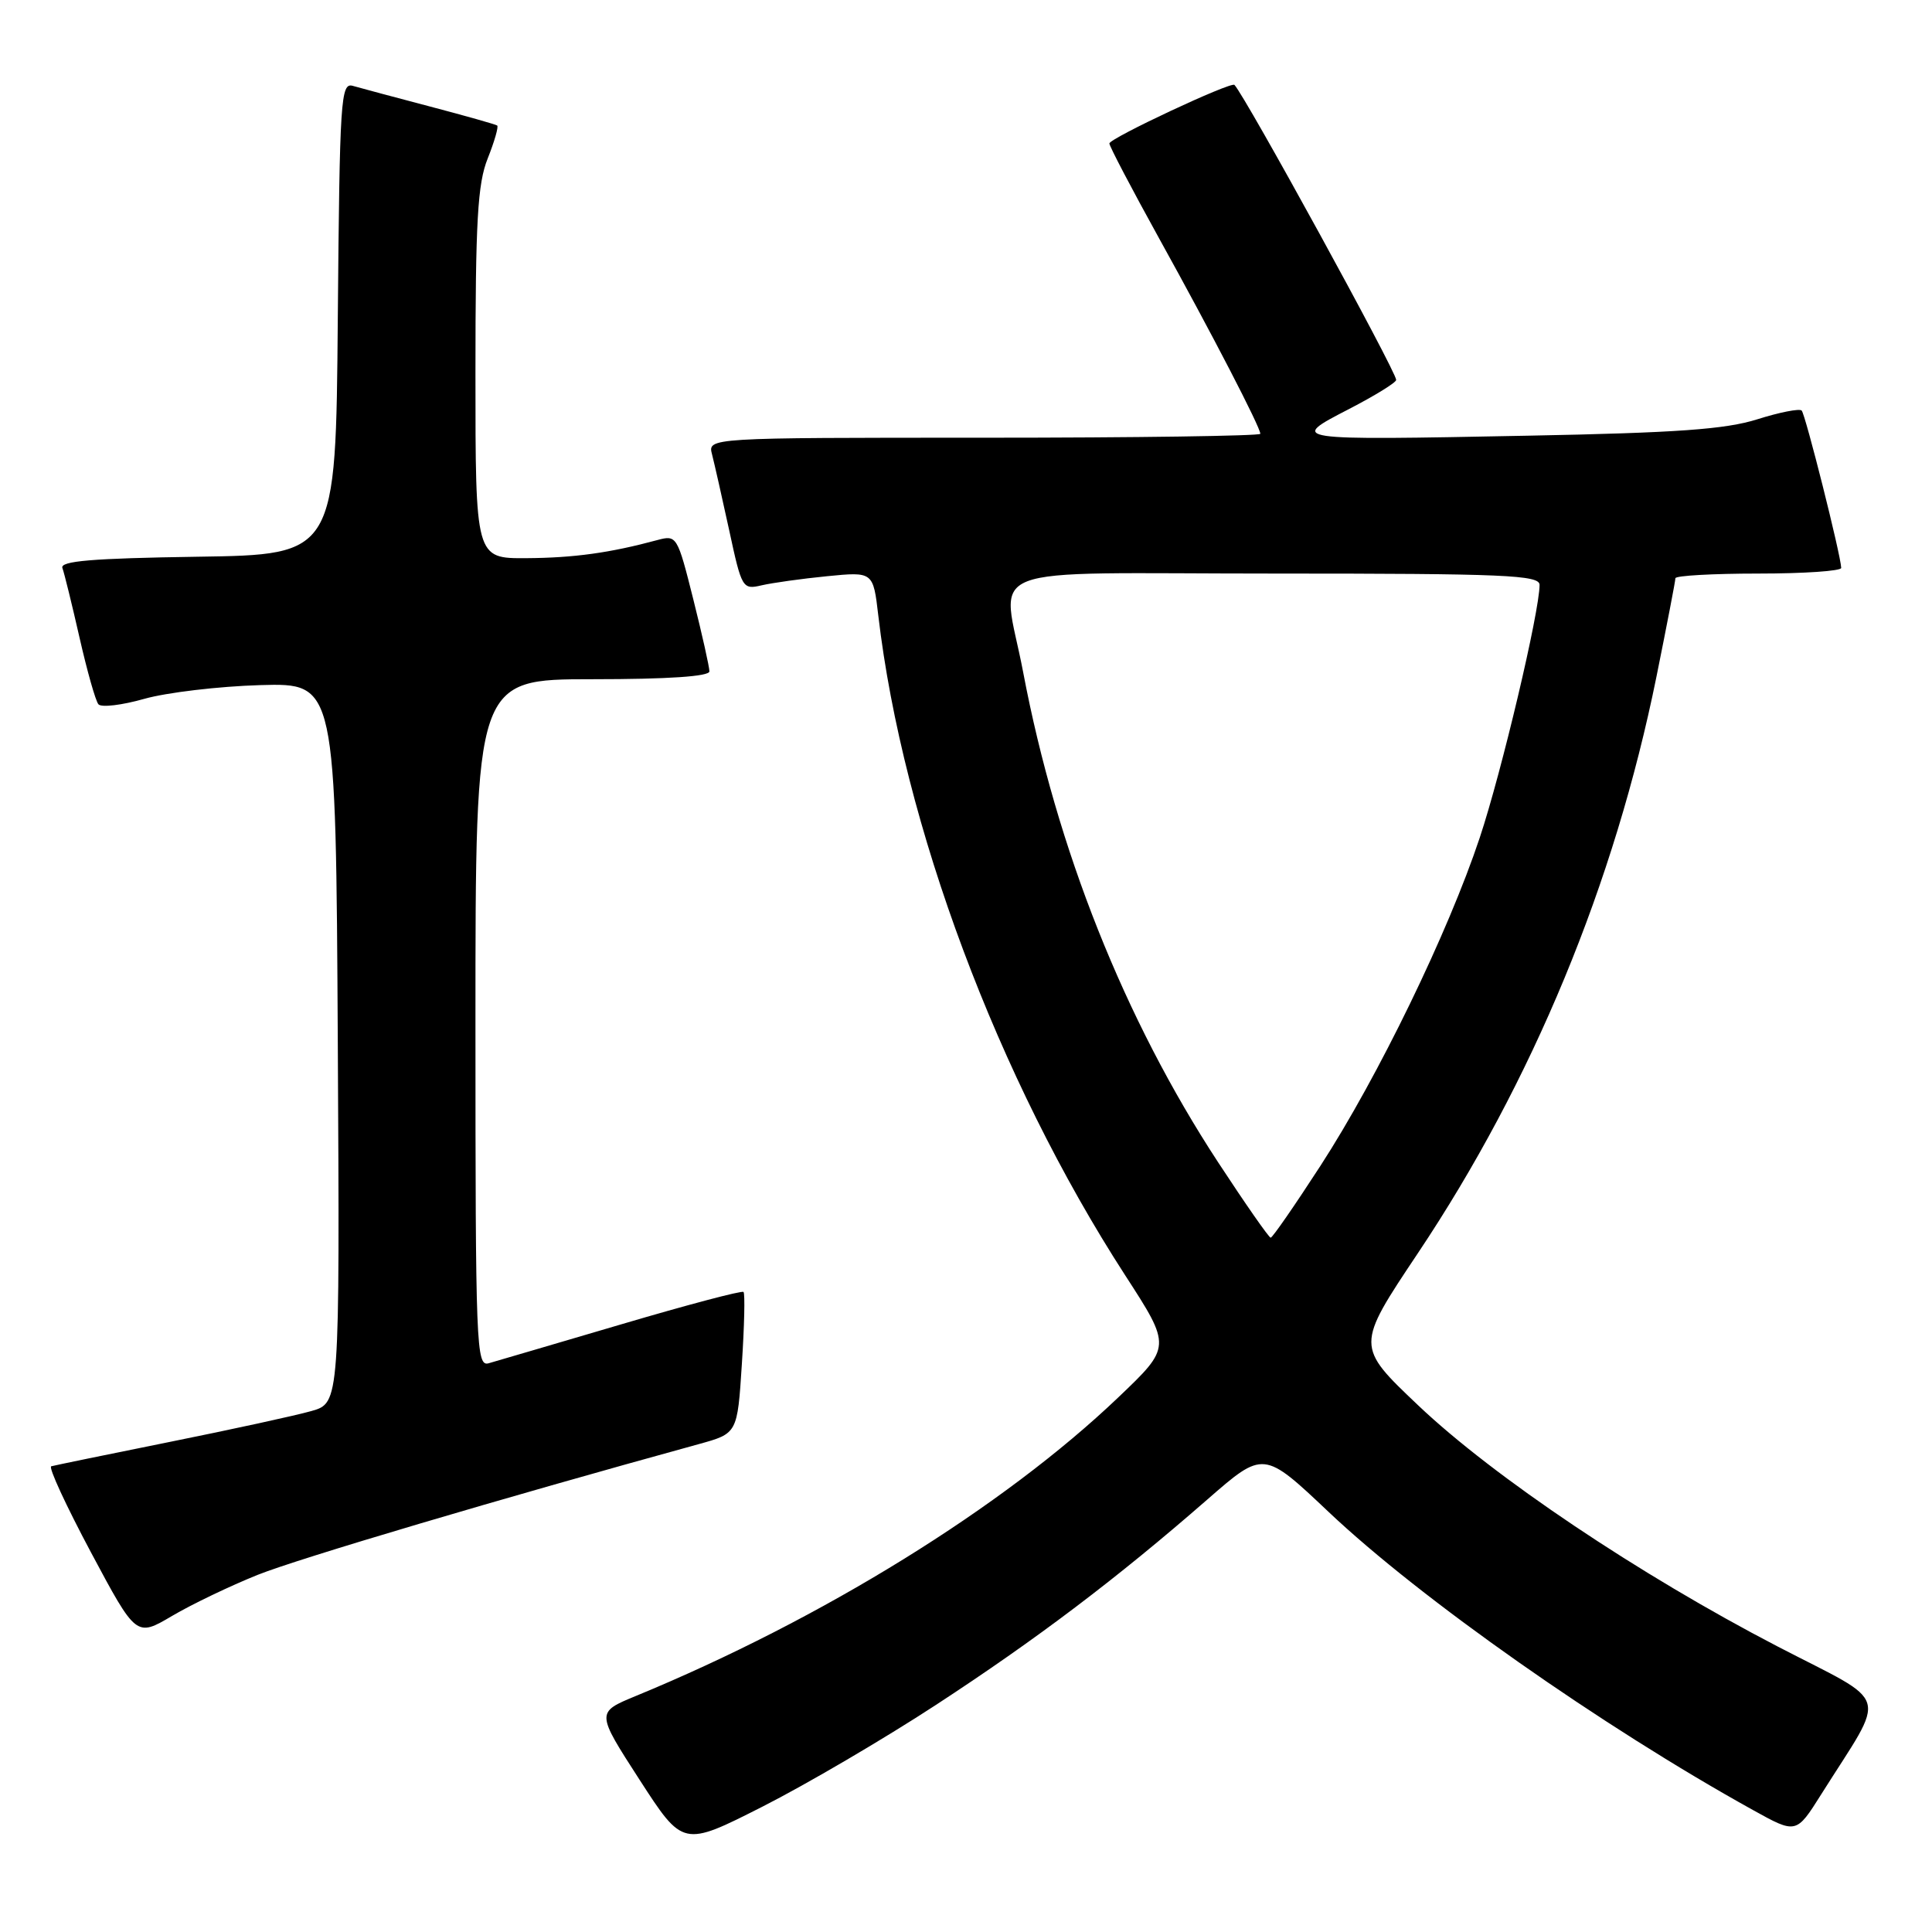 <?xml version="1.0" encoding="UTF-8" standalone="no"?>
<!DOCTYPE svg PUBLIC "-//W3C//DTD SVG 1.1//EN" "http://www.w3.org/Graphics/SVG/1.1/DTD/svg11.dtd" >
<svg xmlns="http://www.w3.org/2000/svg" xmlns:xlink="http://www.w3.org/1999/xlink" version="1.1" viewBox="0 0 256 256">
 <g >
 <path fill="currentColor"
d=" M 124.03 225.90 C 137.37 217.19 147.98 209.16 159.97 198.70 C 167.43 192.19 167.43 192.19 176.05 200.34 C 188.22 211.85 212.24 228.73 232.26 239.83 C 238.01 243.02 238.01 243.02 241.32 237.76 C 250.09 223.83 250.75 226.06 235.53 218.16 C 217.20 208.64 197.91 195.70 187.92 186.22 C 179.65 178.37 179.65 178.37 187.86 166.08 C 203.07 143.33 213.94 117.07 219.49 89.66 C 220.87 82.83 222.00 76.97 222.00 76.62 C 222.00 76.28 226.95 76.00 233.00 76.00 C 239.05 76.00 243.99 75.66 243.97 75.25 C 243.91 73.52 239.22 54.89 238.73 54.40 C 238.44 54.11 235.79 54.63 232.85 55.56 C 228.64 56.89 222.18 57.35 202.50 57.73 C 170.73 58.35 170.72 58.35 178.75 54.20 C 182.19 52.42 185.00 50.69 185.00 50.34 C 185.00 49.21 165.01 12.74 163.57 11.25 C 163.12 10.78 147.00 18.33 147.00 19.01 C 147.00 19.38 149.97 25.04 153.59 31.59 C 160.61 44.26 167.00 56.61 167.00 57.48 C 167.00 57.76 150.52 58.00 130.38 58.00 C 93.77 58.00 93.77 58.00 94.35 60.21 C 94.66 61.43 95.69 65.97 96.63 70.30 C 98.28 77.96 98.39 78.15 100.91 77.56 C 102.34 77.23 106.24 76.68 109.60 76.35 C 115.70 75.75 115.70 75.75 116.38 81.57 C 119.63 109.26 132.24 142.95 149.09 168.98 C 155.22 178.45 155.22 178.45 148.17 185.17 C 132.94 199.70 108.94 214.55 84.24 224.73 C 78.98 226.90 78.98 226.90 84.74 235.82 C 90.50 244.73 90.50 244.73 101.03 239.39 C 106.83 236.45 117.18 230.38 124.03 225.90 Z  M 34.16 208.67 C 39.57 206.51 66.23 198.60 92.60 191.35 C 97.71 189.94 97.71 189.94 98.30 180.75 C 98.63 175.70 98.73 171.40 98.52 171.19 C 98.31 170.98 91.02 172.91 82.32 175.48 C 73.62 178.04 65.71 180.37 64.75 180.64 C 63.10 181.11 63.00 178.49 63.00 135.57 C 63.00 90.00 63.00 90.00 78.50 90.00 C 88.53 90.00 94.00 89.63 94.00 88.96 C 94.00 88.39 93.04 84.09 91.86 79.39 C 89.76 71.02 89.67 70.87 87.11 71.56 C 80.82 73.26 76.05 73.92 69.75 73.96 C 63.00 74.00 63.00 74.00 63.00 49.52 C 63.00 29.26 63.28 24.34 64.63 20.98 C 65.52 18.74 66.08 16.79 65.88 16.63 C 65.67 16.48 61.67 15.35 57.00 14.12 C 52.33 12.89 47.72 11.66 46.76 11.38 C 45.15 10.91 45.01 13.01 44.76 42.19 C 44.50 73.50 44.50 73.50 26.15 73.77 C 12.16 73.98 7.91 74.34 8.27 75.27 C 8.52 75.95 9.54 80.10 10.54 84.50 C 11.54 88.90 12.66 92.87 13.04 93.32 C 13.42 93.77 16.16 93.44 19.12 92.60 C 22.08 91.76 29.00 90.94 34.50 90.78 C 44.50 90.50 44.50 90.50 44.76 138.20 C 45.02 185.90 45.02 185.90 41.26 186.97 C 39.19 187.56 30.75 189.40 22.50 191.06 C 14.25 192.72 7.18 194.18 6.79 194.29 C 6.39 194.41 8.77 199.54 12.06 205.71 C 18.05 216.92 18.05 216.92 22.80 214.12 C 25.41 212.58 30.52 210.13 34.16 208.67 Z  M 161.42 154.03 C 148.99 135.06 140.02 112.50 135.57 89.05 C 132.79 74.39 128.66 76.00 169.00 76.00 C 199.41 76.00 204.00 76.20 204.00 77.50 C 204.00 81.04 198.97 102.30 196.07 111.01 C 191.89 123.56 182.62 142.66 174.97 154.47 C 171.57 159.71 168.61 164.00 168.37 164.00 C 168.14 164.00 165.01 159.51 161.42 154.03 Z "/>
</g>
</svg>